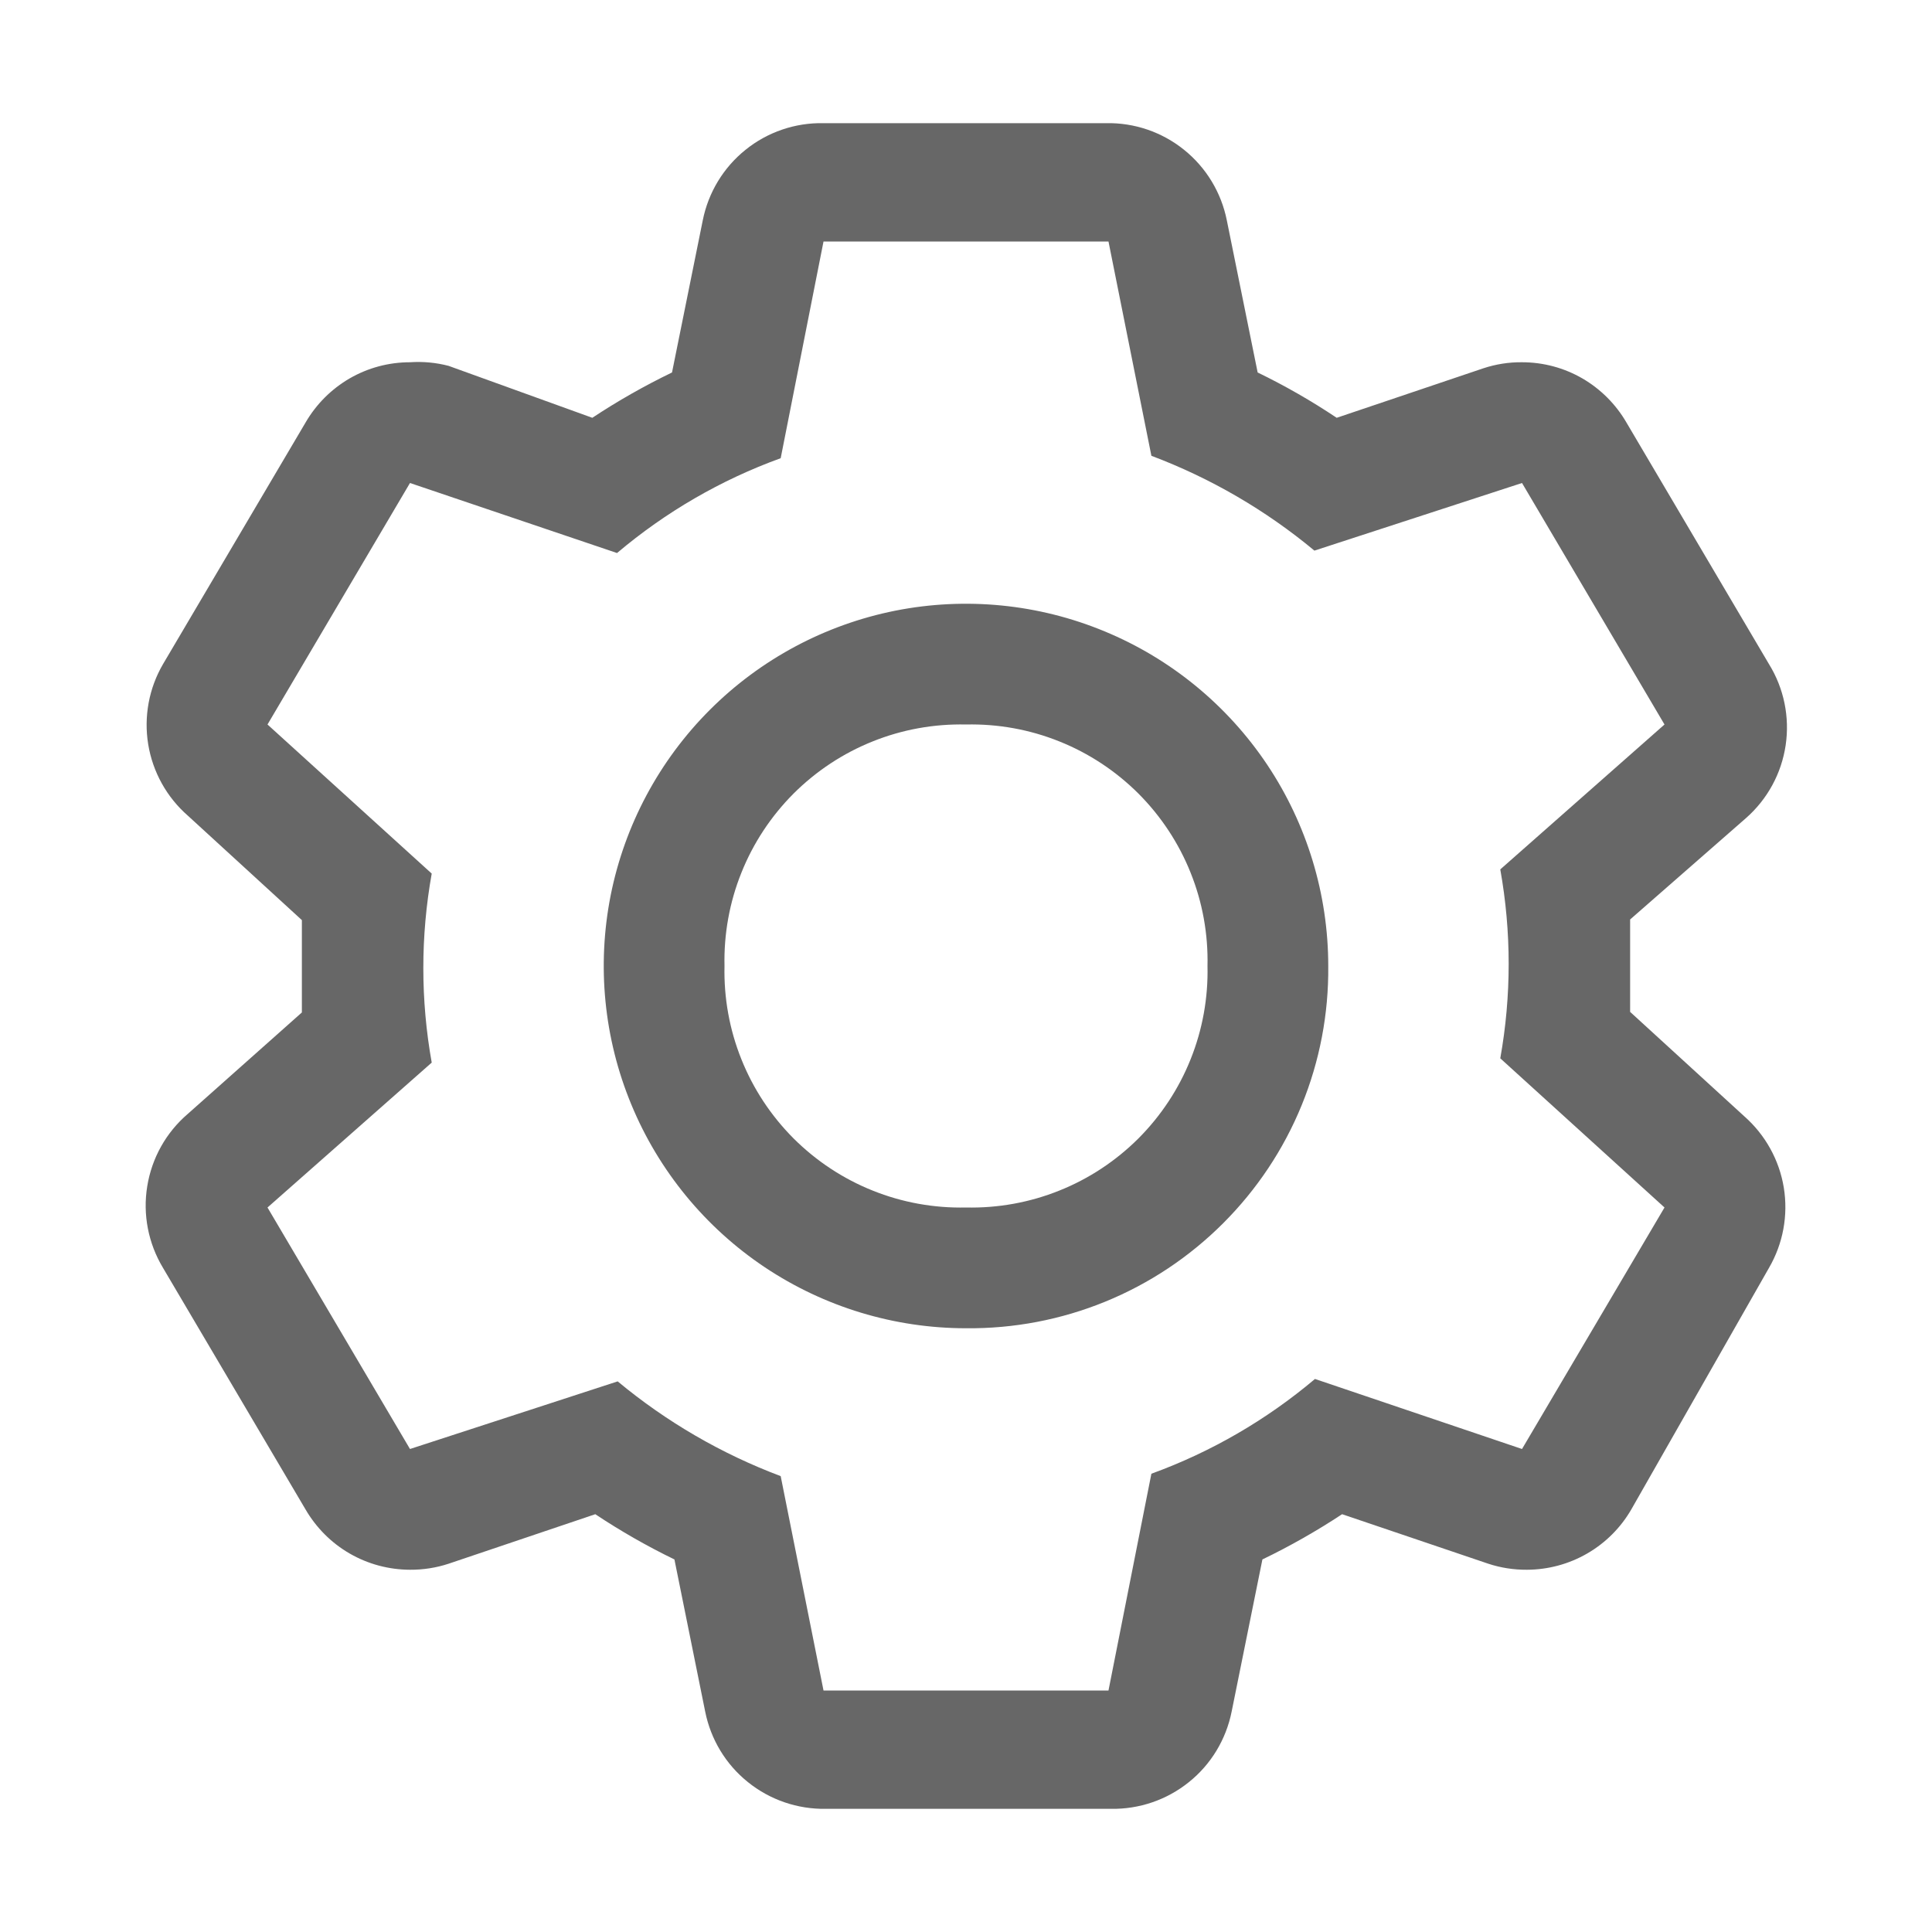 <svg width="24" height="24" viewBox="0 0 24 24" fill="none" xmlns="http://www.w3.org/2000/svg">
<path d="M20.25 12.57V11.422L21.69 10.162C21.956 9.928 22.13 9.608 22.182 9.258C22.234 8.908 22.161 8.551 21.975 8.25L20.205 5.25C20.073 5.022 19.884 4.833 19.657 4.701C19.429 4.569 19.171 4.5 18.907 4.5C18.744 4.498 18.582 4.524 18.427 4.575L16.605 5.19C16.291 4.98 15.963 4.792 15.623 4.627L15.24 2.737C15.171 2.392 14.984 2.082 14.709 1.861C14.435 1.64 14.092 1.523 13.74 1.53H10.23C9.878 1.523 9.535 1.64 9.261 1.861C8.986 2.082 8.799 2.392 8.73 2.737L8.348 4.627C8.005 4.793 7.675 4.98 7.358 5.19L5.573 4.545C5.416 4.504 5.254 4.489 5.093 4.5C4.829 4.5 4.571 4.569 4.343 4.701C4.116 4.833 3.927 5.022 3.795 5.25L2.025 8.25C1.85 8.55 1.785 8.903 1.841 9.246C1.897 9.589 2.071 9.903 2.333 10.132L3.75 11.43V12.577L2.333 13.837C2.063 14.068 1.885 14.387 1.829 14.737C1.772 15.087 1.842 15.446 2.025 15.75L3.795 18.75C3.927 18.977 4.116 19.167 4.343 19.298C4.571 19.43 4.829 19.499 5.093 19.5C5.256 19.501 5.418 19.476 5.573 19.425L7.395 18.81C7.709 19.019 8.038 19.207 8.378 19.372L8.76 21.262C8.829 21.607 9.016 21.918 9.291 22.138C9.565 22.359 9.908 22.476 10.26 22.47H13.8C14.152 22.476 14.495 22.359 14.769 22.138C15.044 21.918 15.231 21.607 15.3 21.262L15.682 19.372C16.024 19.207 16.355 19.019 16.672 18.81L18.488 19.425C18.642 19.476 18.805 19.501 18.968 19.5C19.231 19.499 19.489 19.43 19.717 19.298C19.944 19.167 20.134 18.977 20.265 18.75L21.975 15.75C22.15 15.449 22.215 15.097 22.159 14.753C22.103 14.41 21.929 14.097 21.668 13.867L20.25 12.57ZM18.907 18L16.335 17.13C15.732 17.639 15.044 18.038 14.303 18.307L13.77 21H10.23L9.698 18.337C8.962 18.06 8.277 17.662 7.673 17.16L5.093 18L3.323 15L5.363 13.2C5.224 12.423 5.224 11.628 5.363 10.852L3.323 9L5.093 6L7.665 6.87C8.268 6.36 8.956 5.961 9.698 5.692L10.23 3H13.77L14.303 5.662C15.038 5.939 15.723 6.337 16.328 6.84L18.907 6L20.677 9L18.637 10.8C18.776 11.576 18.776 12.371 18.637 13.147L20.677 15L18.907 18Z" fill="#676767"/>
<path d="M12 16.5C11.11 16.5 10.24 16.236 9.5 15.742C8.76 15.247 8.183 14.544 7.843 13.722C7.502 12.9 7.413 11.995 7.586 11.122C7.76 10.249 8.189 9.447 8.818 8.818C9.447 8.189 10.249 7.76 11.122 7.586C11.995 7.413 12.9 7.502 13.722 7.843C14.544 8.183 15.247 8.76 15.742 9.5C16.236 10.24 16.5 11.11 16.5 12C16.506 12.593 16.394 13.181 16.17 13.729C15.946 14.278 15.614 14.776 15.195 15.195C14.776 15.614 14.278 15.946 13.729 16.17C13.181 16.394 12.593 16.506 12 16.5ZM12 9C11.604 8.991 11.209 9.062 10.841 9.21C10.473 9.357 10.139 9.578 9.858 9.858C9.578 10.139 9.357 10.473 9.21 10.841C9.062 11.209 8.991 11.604 9 12C8.991 12.396 9.062 12.791 9.21 13.159C9.357 13.527 9.578 13.861 9.858 14.142C10.139 14.422 10.473 14.643 10.841 14.79C11.209 14.938 11.604 15.009 12 15C12.396 15.009 12.791 14.938 13.159 14.79C13.527 14.643 13.861 14.422 14.142 14.142C14.422 13.861 14.643 13.527 14.79 13.159C14.938 12.791 15.009 12.396 15 12C15.009 11.604 14.938 11.209 14.79 10.841C14.643 10.473 14.422 10.139 14.142 9.858C13.861 9.578 13.527 9.357 13.159 9.21C12.791 9.062 12.396 8.991 12 9Z" fill="#676767"/>
</svg>
